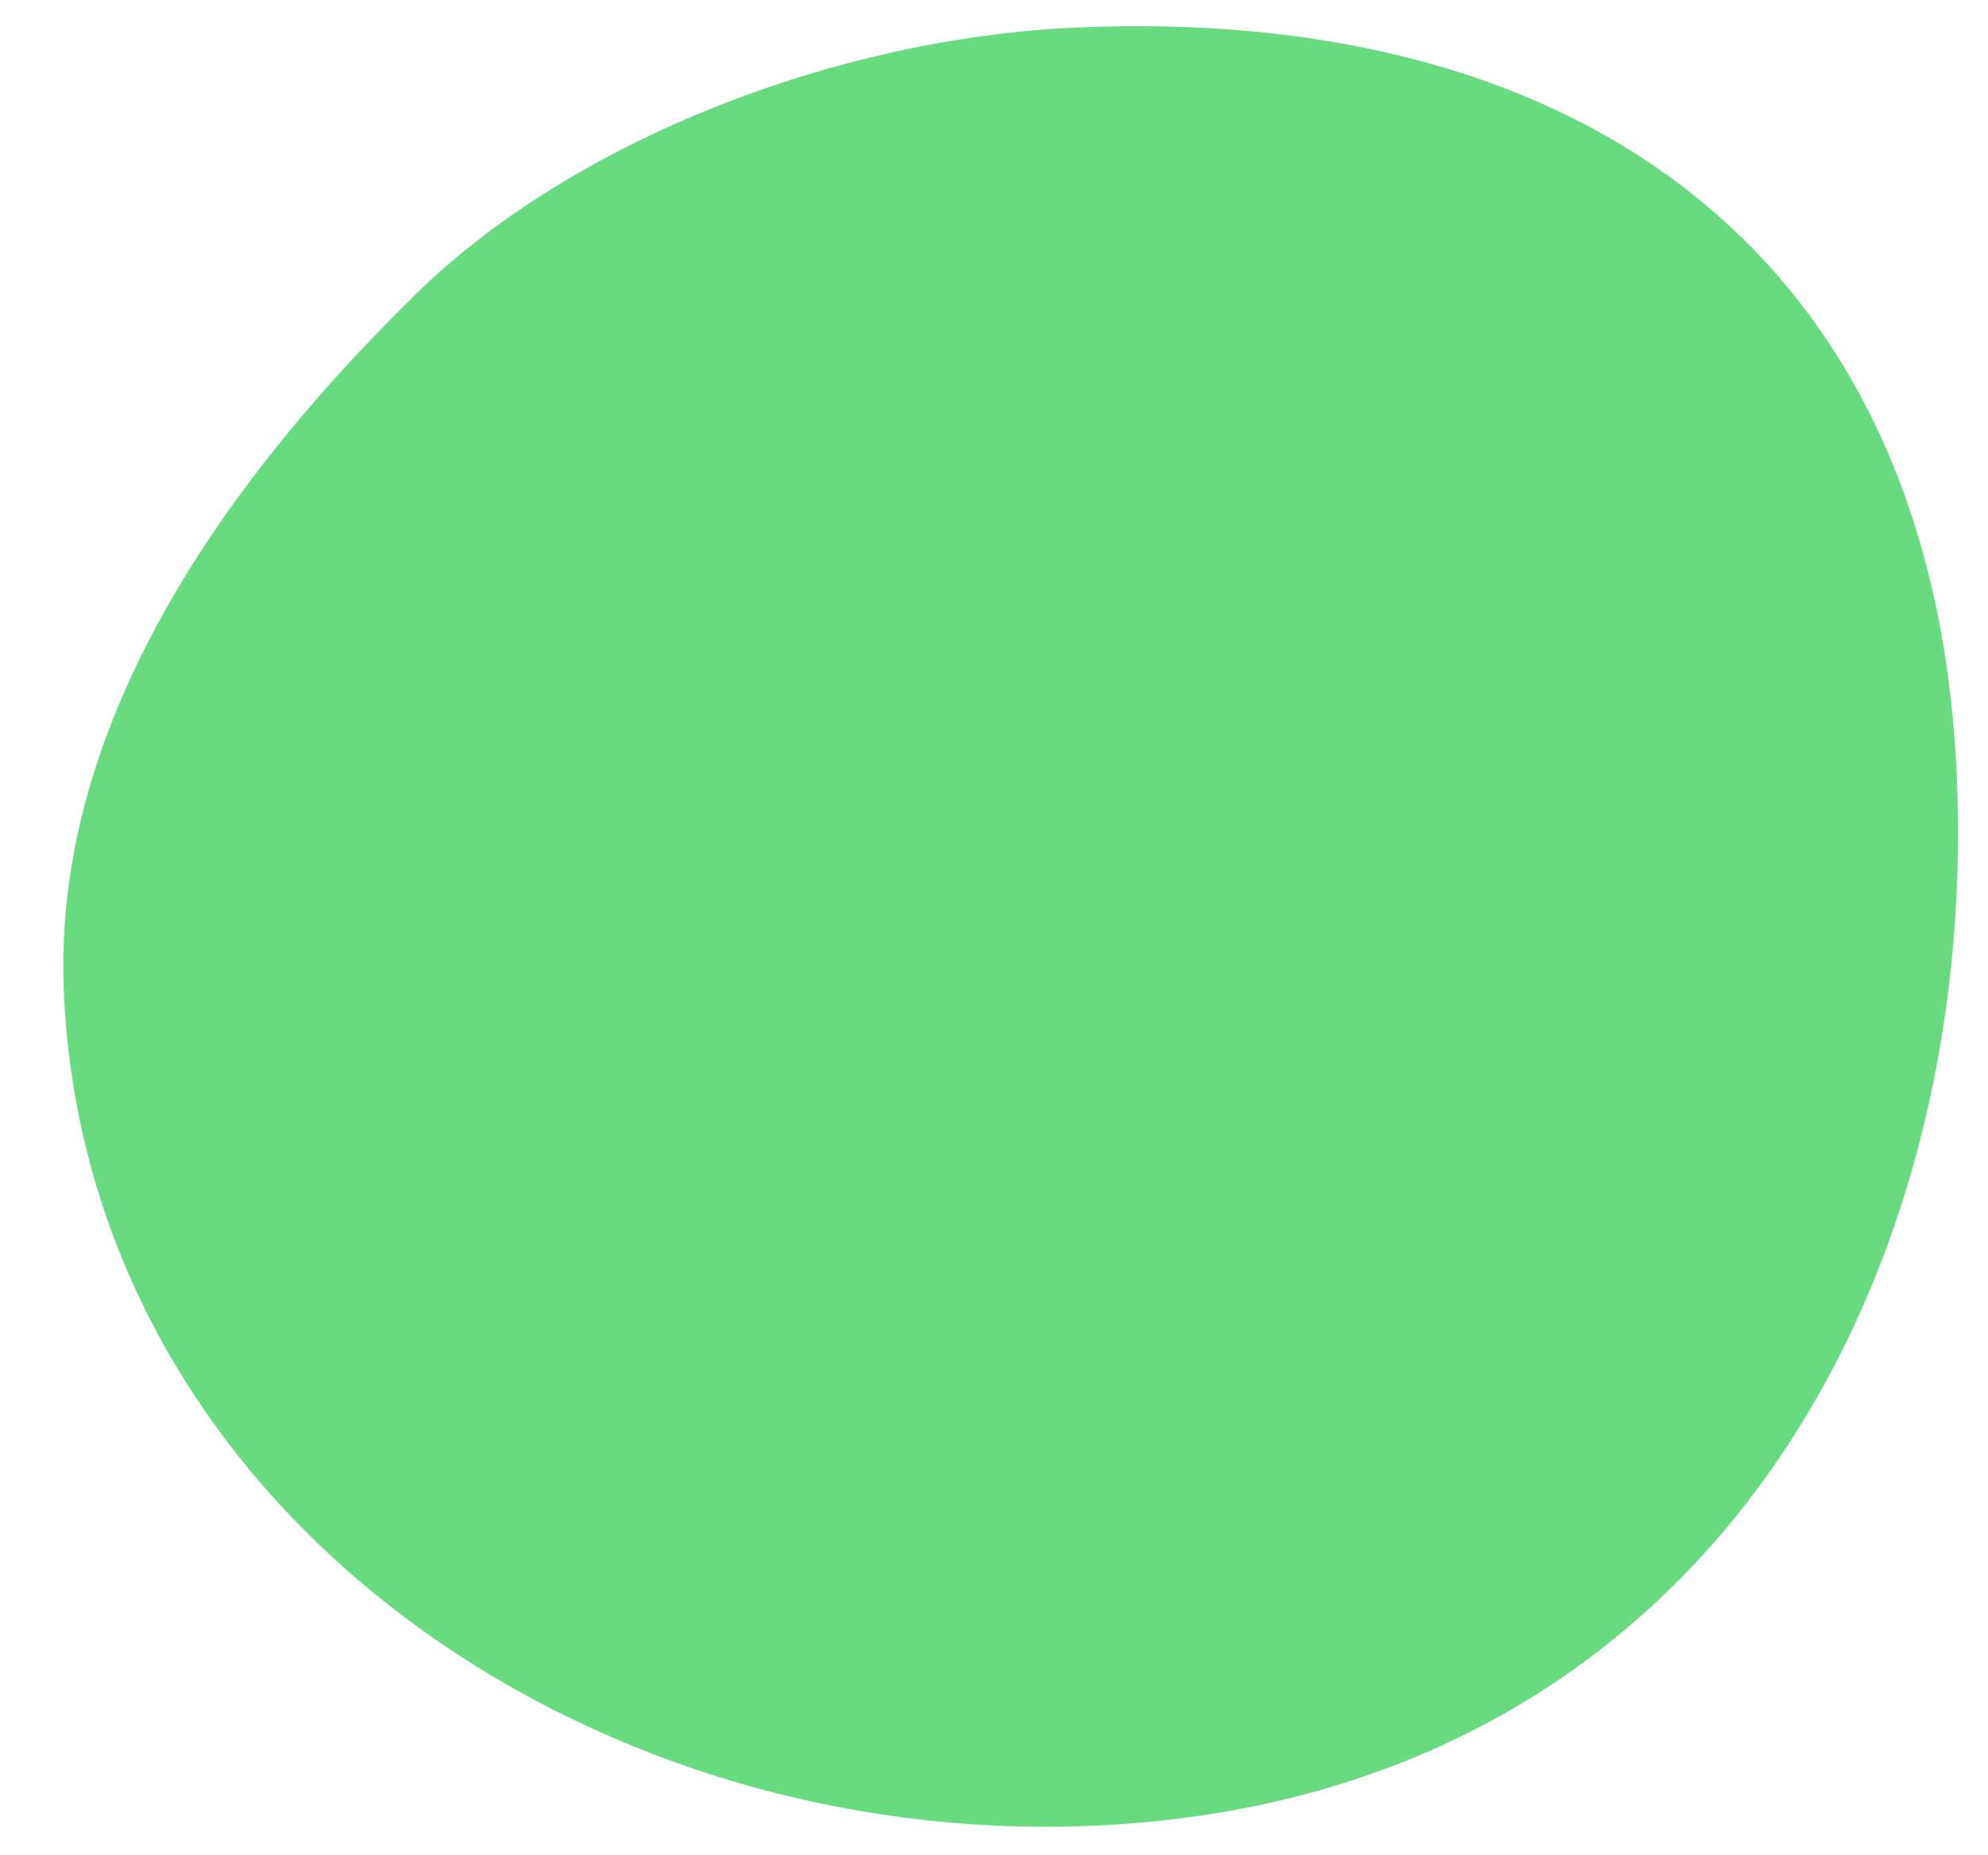 <svg width="15" height="14" viewBox="0 0 15 14" fill="none" xmlns="http://www.w3.org/2000/svg">
<path d="M14.764 5.844C14.937 9.714 12.846 13.574 8.252 13.777C4.382 13.948 0.654 11.359 0.482 7.489C0.389 5.417 1.761 3.569 3.134 2.223C4.325 1.054 6.317 0.288 8.115 0.208C11.986 0.037 14.591 1.974 14.764 5.844Z" fill="#68DA80"/>
</svg>
